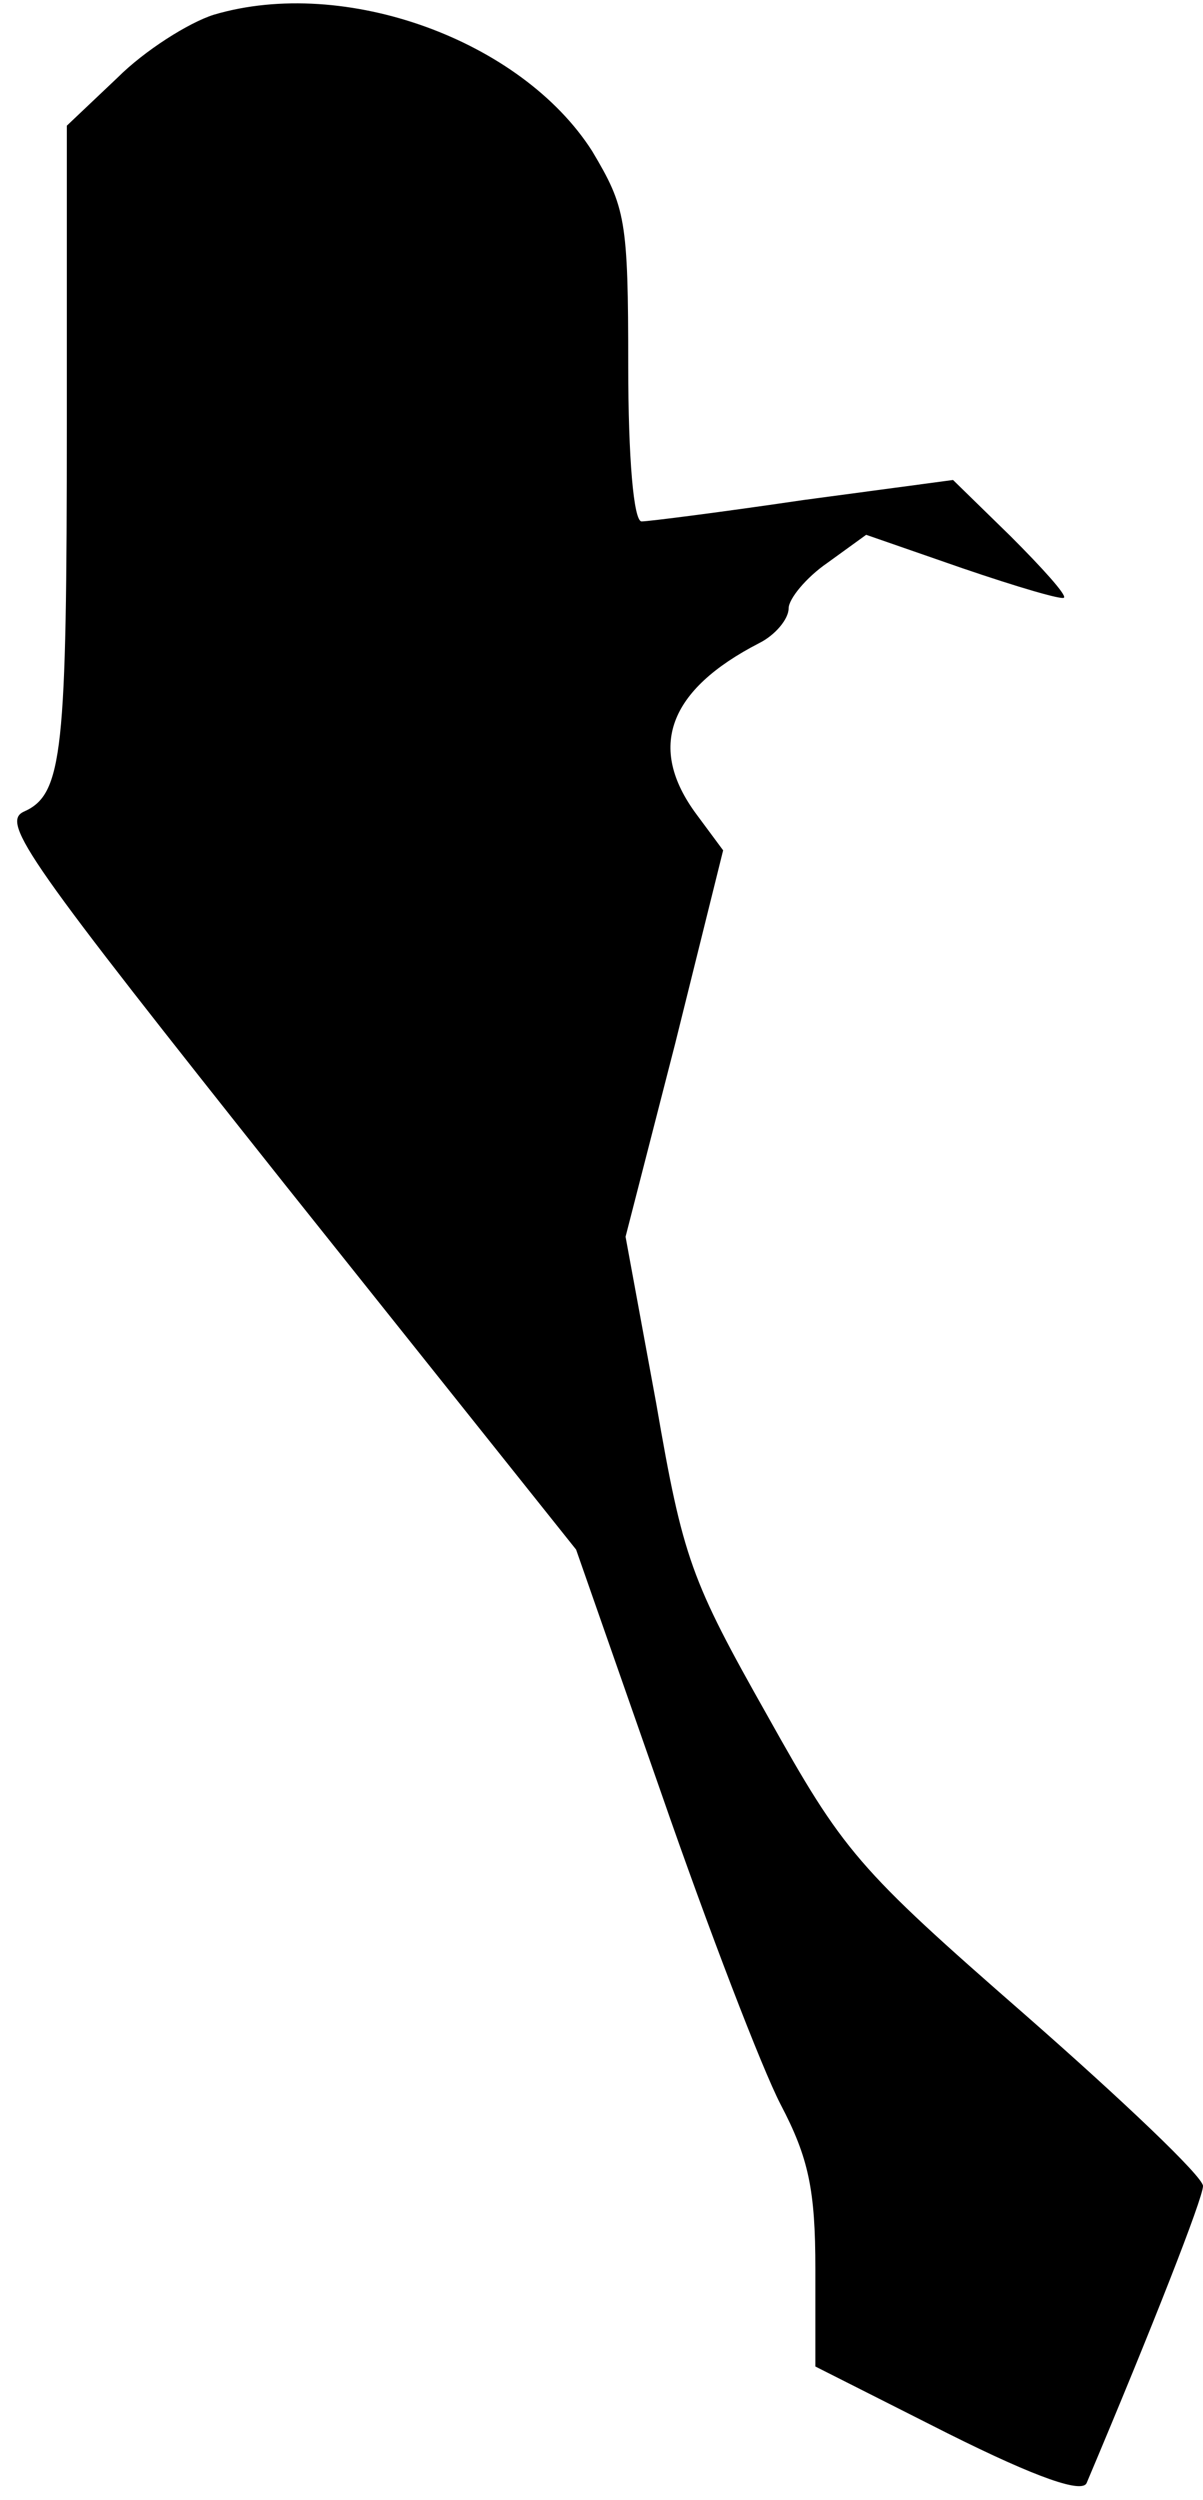 <?xml version="1.0" standalone="no"?>
<!DOCTYPE svg PUBLIC "-//W3C//DTD SVG 20010904//EN"
 "http://www.w3.org/TR/2001/REC-SVG-20010904/DTD/svg10.dtd">
<svg version="1.0" xmlns="http://www.w3.org/2000/svg"
 width="90pt" height="187pt" viewBox="0 0 90 187"
 preserveAspectRatio="xMidYMid meet">
<g transform="translate(0,187) scale(0.1,-0.1)"
fill="#000000" stroke="none">
<path fill="#000000" stroke="none" d="M160 1859 c-19 -6 -52 -27 -72 -47
l-38 -36 0 -222 c0 -247 -3 -278 -32 -291 -18 -8 3 -37 196 -280 l217 -272 64
-183 c35 -101 75 -205 89 -232 21 -40 26 -64 26 -123 l0 -73 99 -50 c68 -34
101 -45 104 -37 49 116 87 213 87 222 0 7 -60 64 -133 128 -126 110 -136 122
-193 224 -57 101 -63 117 -83 233 l-23 125 37 144 36 145 -20 27 c-37 50 -21
93 47 128 12 6 22 18 22 26 0 7 13 23 29 34 l29 21 72 -25 c41 -14 75 -24 76
-22 2 2 -16 22 -40 46 l-43 42 -112 -15 c-61 -9 -116 -16 -121 -16 -6 0 -10
48 -10 116 0 110 -2 119 -27 161 -53 83 -185 131 -283 102z"/>
</g>
</svg>
